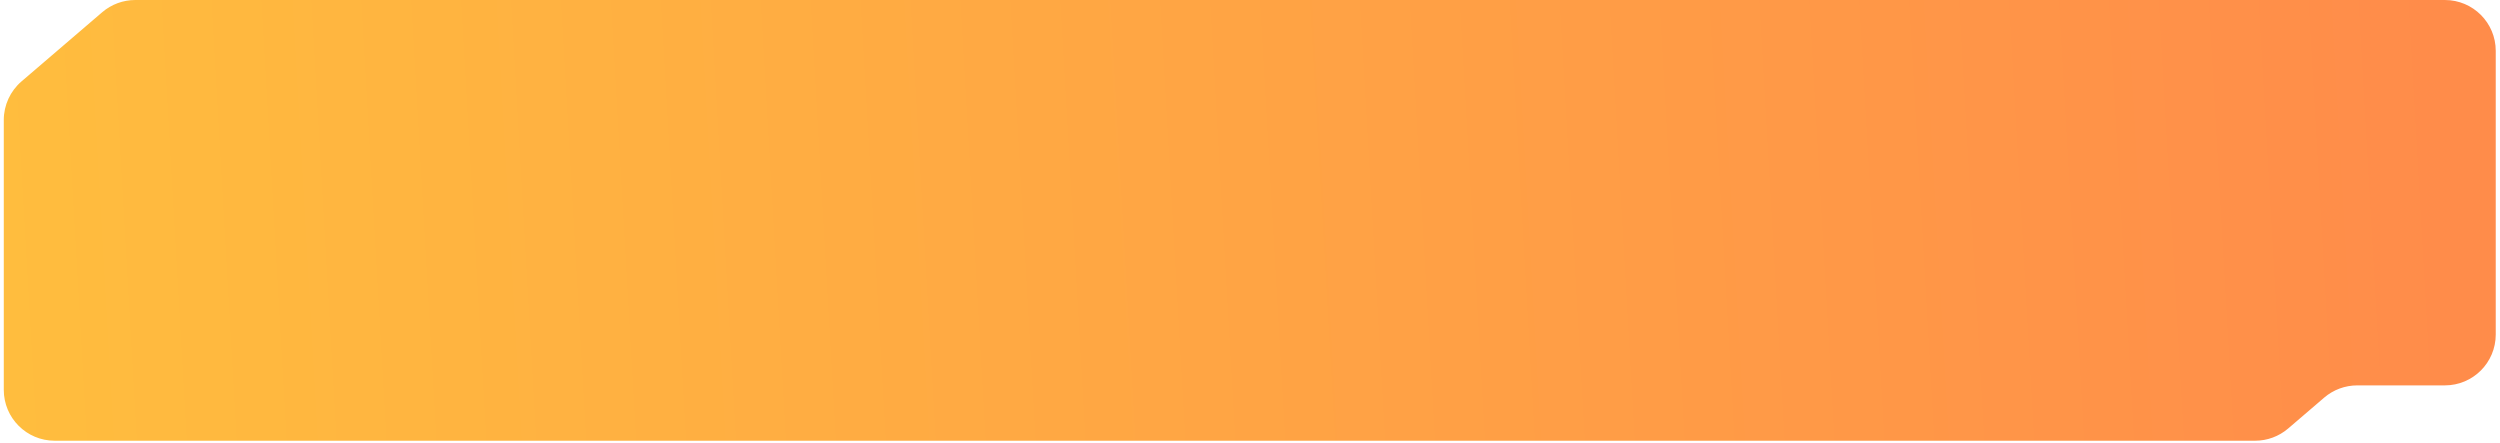 <svg width="542" height="96" viewBox="0 0 542 96" fill="none" xmlns="http://www.w3.org/2000/svg">
<path d="M541.077 72.526V11.026C541.077 4.936 536.141 0 530.051 0H29.329C26.697 0 24.152 0.942 22.154 2.655L4.67 17.642C2.227 19.737 0.82 22.795 0.82 26.013V84.524C0.82 90.613 5.757 95.549 11.846 95.549H488.902C491.534 95.549 494.079 94.608 496.077 92.895L503.88 86.206C505.878 84.493 508.424 83.551 511.056 83.551H530.051C536.141 83.551 541.077 78.615 541.077 72.526Z" fill="url(#paint0_linear_46_196)"/>
<defs>
<linearGradient id="paint0_linear_46_196" x1="529.5" y1="33.897" x2="0.821" y2="64.218" gradientUnits="userSpaceOnUse">
<stop stop-color="#FF8C4A"/>
<stop offset="1" stop-color="#FFBD3E"/>
</linearGradient>
</defs>
</svg>
